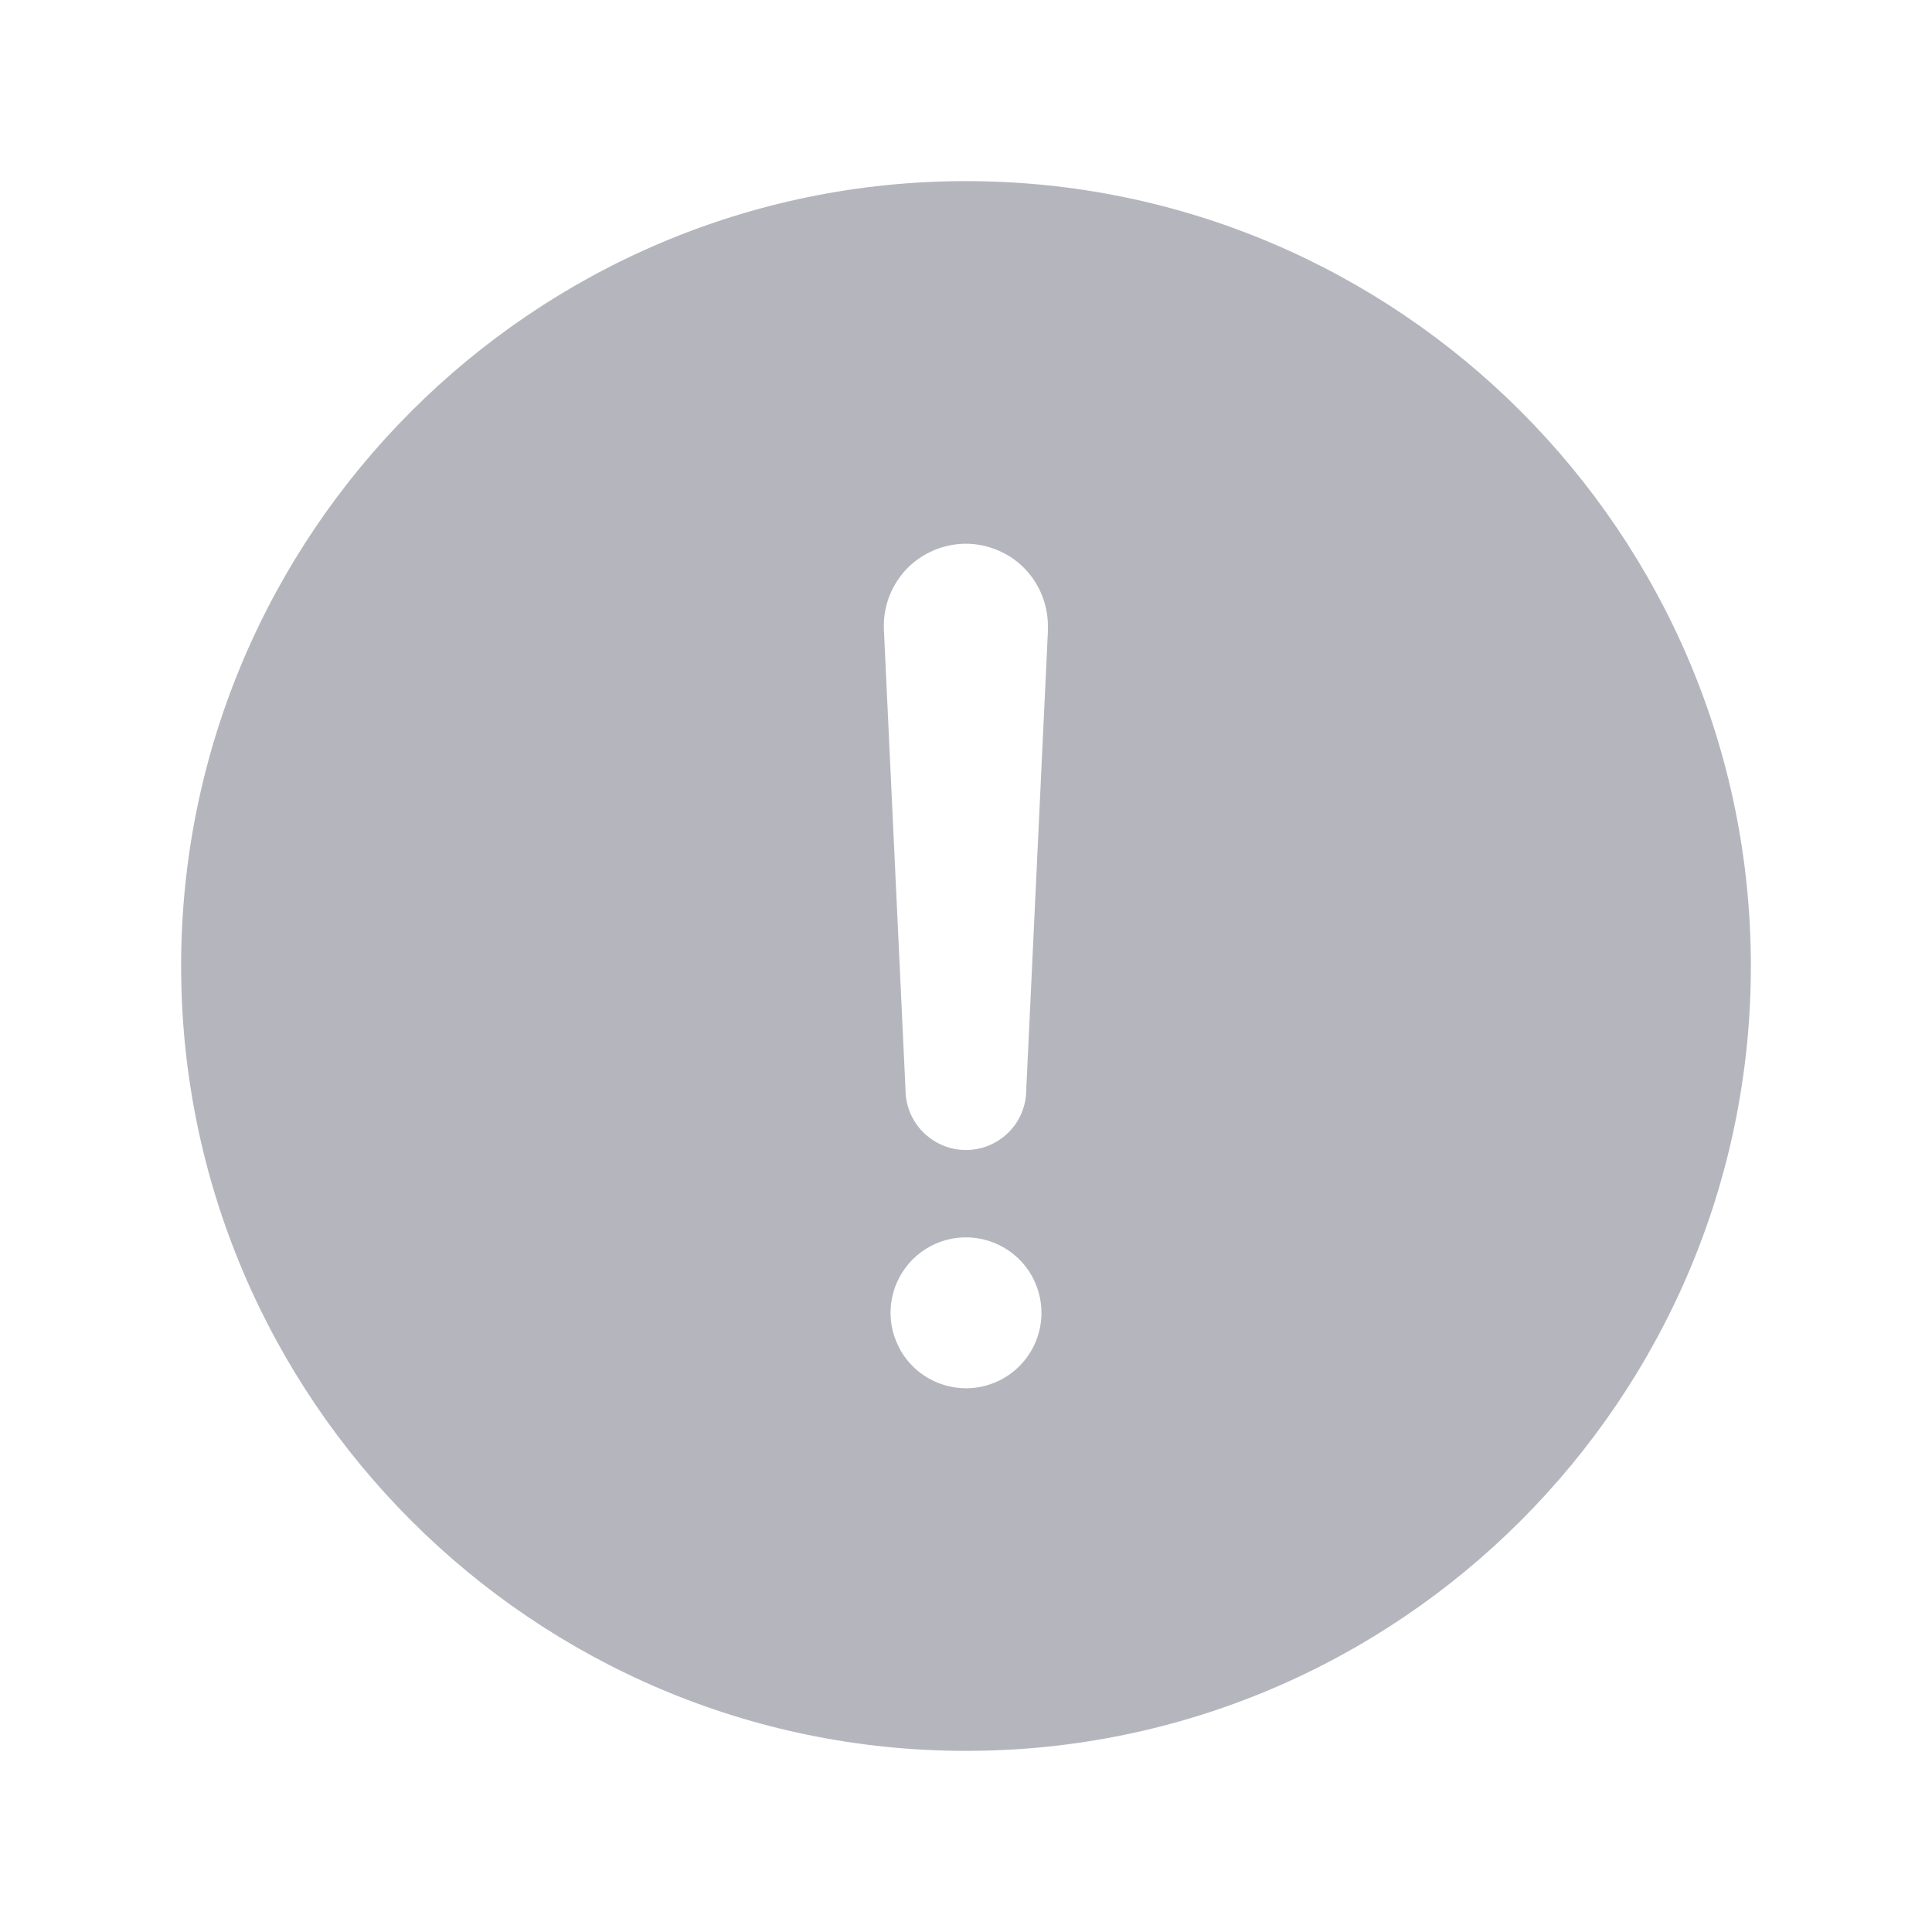 <svg width="16" height="16" viewBox="0 0 16 16" fill="none" xmlns="http://www.w3.org/2000/svg">
<g id="alert-circle">
<path id="Vector" d="M8 1.5C4.416 1.5 1.5 4.416 1.5 8C1.5 11.584 4.416 14.5 8 14.5C11.584 14.5 14.5 11.584 14.5 8C14.5 4.416 11.584 1.5 8 1.5ZM8 11.497C7.876 11.497 7.756 11.46 7.653 11.392C7.55 11.323 7.47 11.226 7.423 11.111C7.375 10.997 7.363 10.871 7.387 10.75C7.411 10.629 7.471 10.518 7.558 10.43C7.645 10.343 7.757 10.283 7.878 10.259C7.999 10.235 8.125 10.248 8.239 10.295C8.353 10.342 8.451 10.422 8.52 10.525C8.588 10.628 8.625 10.749 8.625 10.872C8.625 11.038 8.559 11.197 8.442 11.314C8.325 11.431 8.166 11.497 8 11.497ZM8.679 5.211L8.499 9.024C8.499 9.156 8.447 9.284 8.353 9.377C8.259 9.471 8.132 9.524 7.999 9.524C7.867 9.524 7.74 9.471 7.646 9.377C7.552 9.284 7.499 9.156 7.499 9.024L7.32 5.213V5.212C7.316 5.12 7.331 5.029 7.363 4.943C7.395 4.857 7.445 4.779 7.508 4.712C7.572 4.646 7.648 4.594 7.732 4.558C7.816 4.522 7.907 4.503 7.999 4.503C8.09 4.503 8.181 4.522 8.265 4.558C8.35 4.594 8.426 4.646 8.489 4.712C8.553 4.779 8.602 4.857 8.634 4.943C8.667 5.029 8.681 5.12 8.678 5.212L8.679 5.211Z" fill="#B5B6BD"/>
</g>
</svg>
